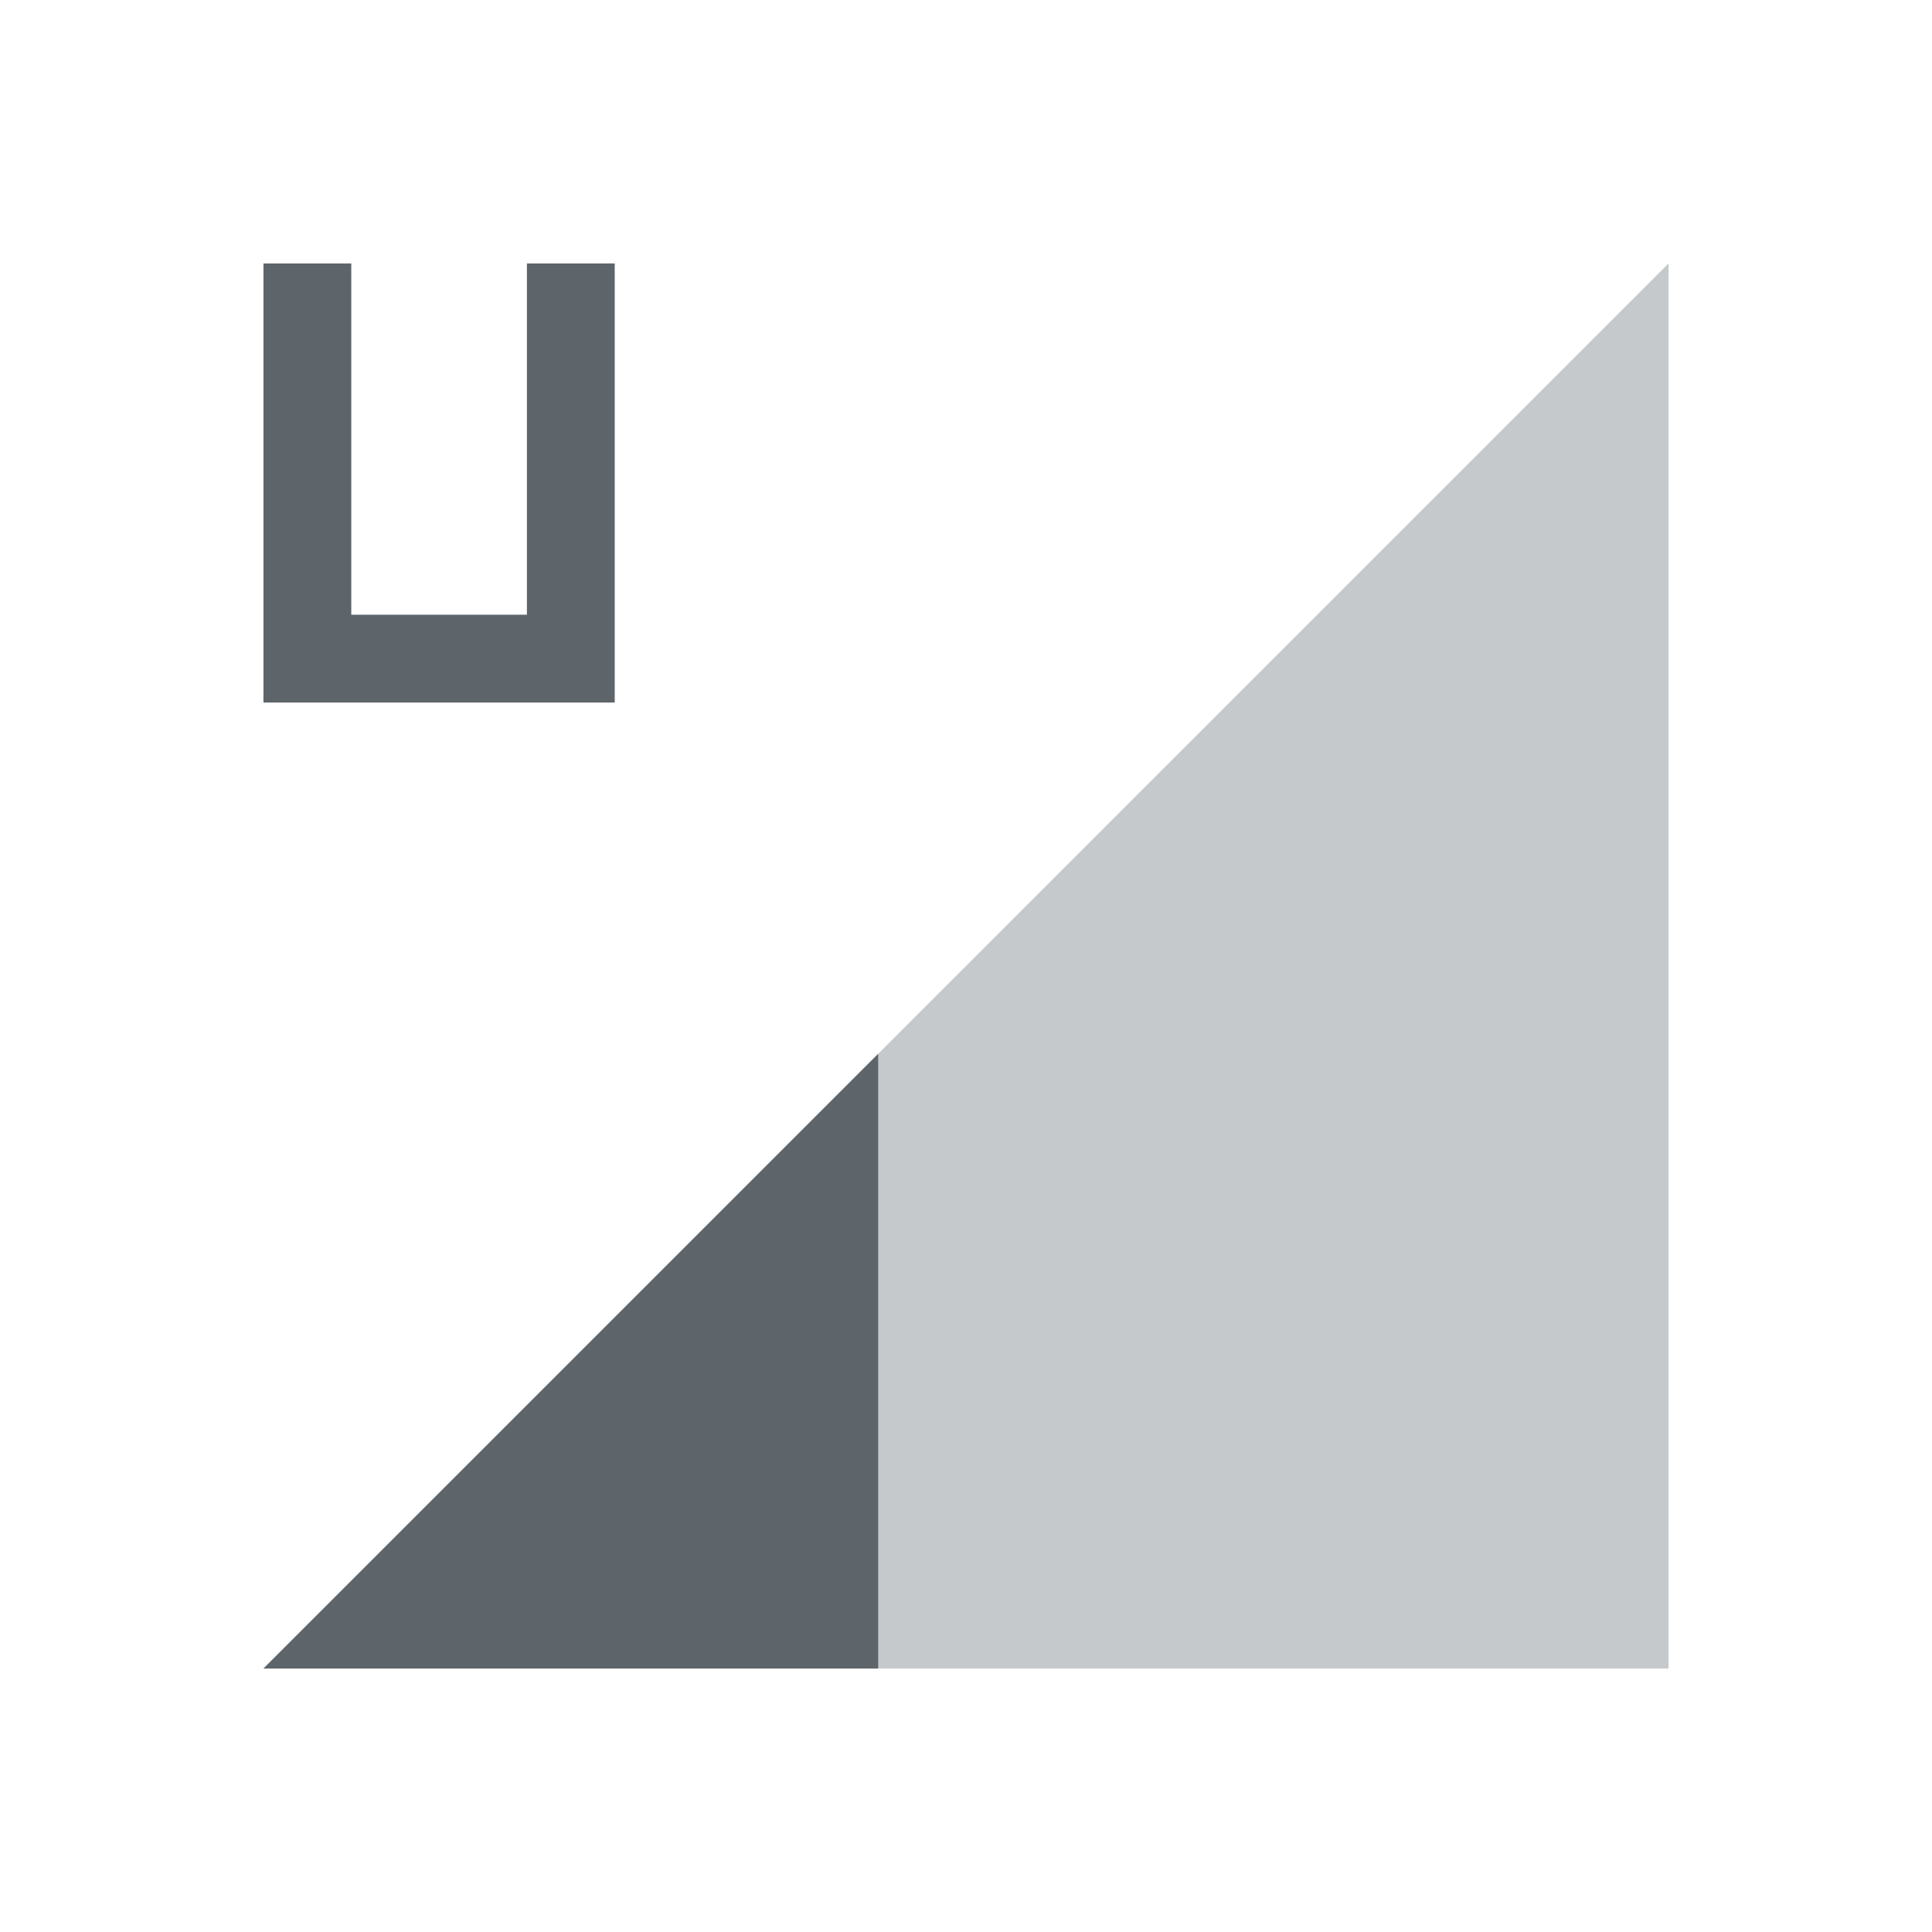<svg height="22" width="22"
  xmlns="http://www.w3.org/2000/svg">
  <defs id="defs4157">
    <style id="current-color-scheme" type="text/css">
      .ColorScheme-Text {
        color:#5d656b;
      }
    </style>
  </defs>
  <path class="ColorScheme-Text" d="M 3,19 19,3 v 16 z" style="opacity:0.35;fill:currentColor;fill-opacity:1;fill-rule:evenodd;stroke:none;stroke-width:1px;stroke-linecap:butt;stroke-linejoin:miter;stroke-opacity:1" id="path4330" />
  <path class="ColorScheme-Text" d="M 10,12 3,19 h 7 z" style="fill:currentColor;fill-opacity:1;fill-rule:evenodd;stroke:none;stroke-width:1px;stroke-linecap:butt;stroke-linejoin:miter;stroke-opacity:1" id="path4317" />
  <path class="ColorScheme-Text" id="path5361" d="M 3,3 V 7 8 H 7 V 7 3 H 6 V 7 H 4 V 3 Z" style="fill:currentColor;fill-opacity:1;stroke:none" />
</svg>
